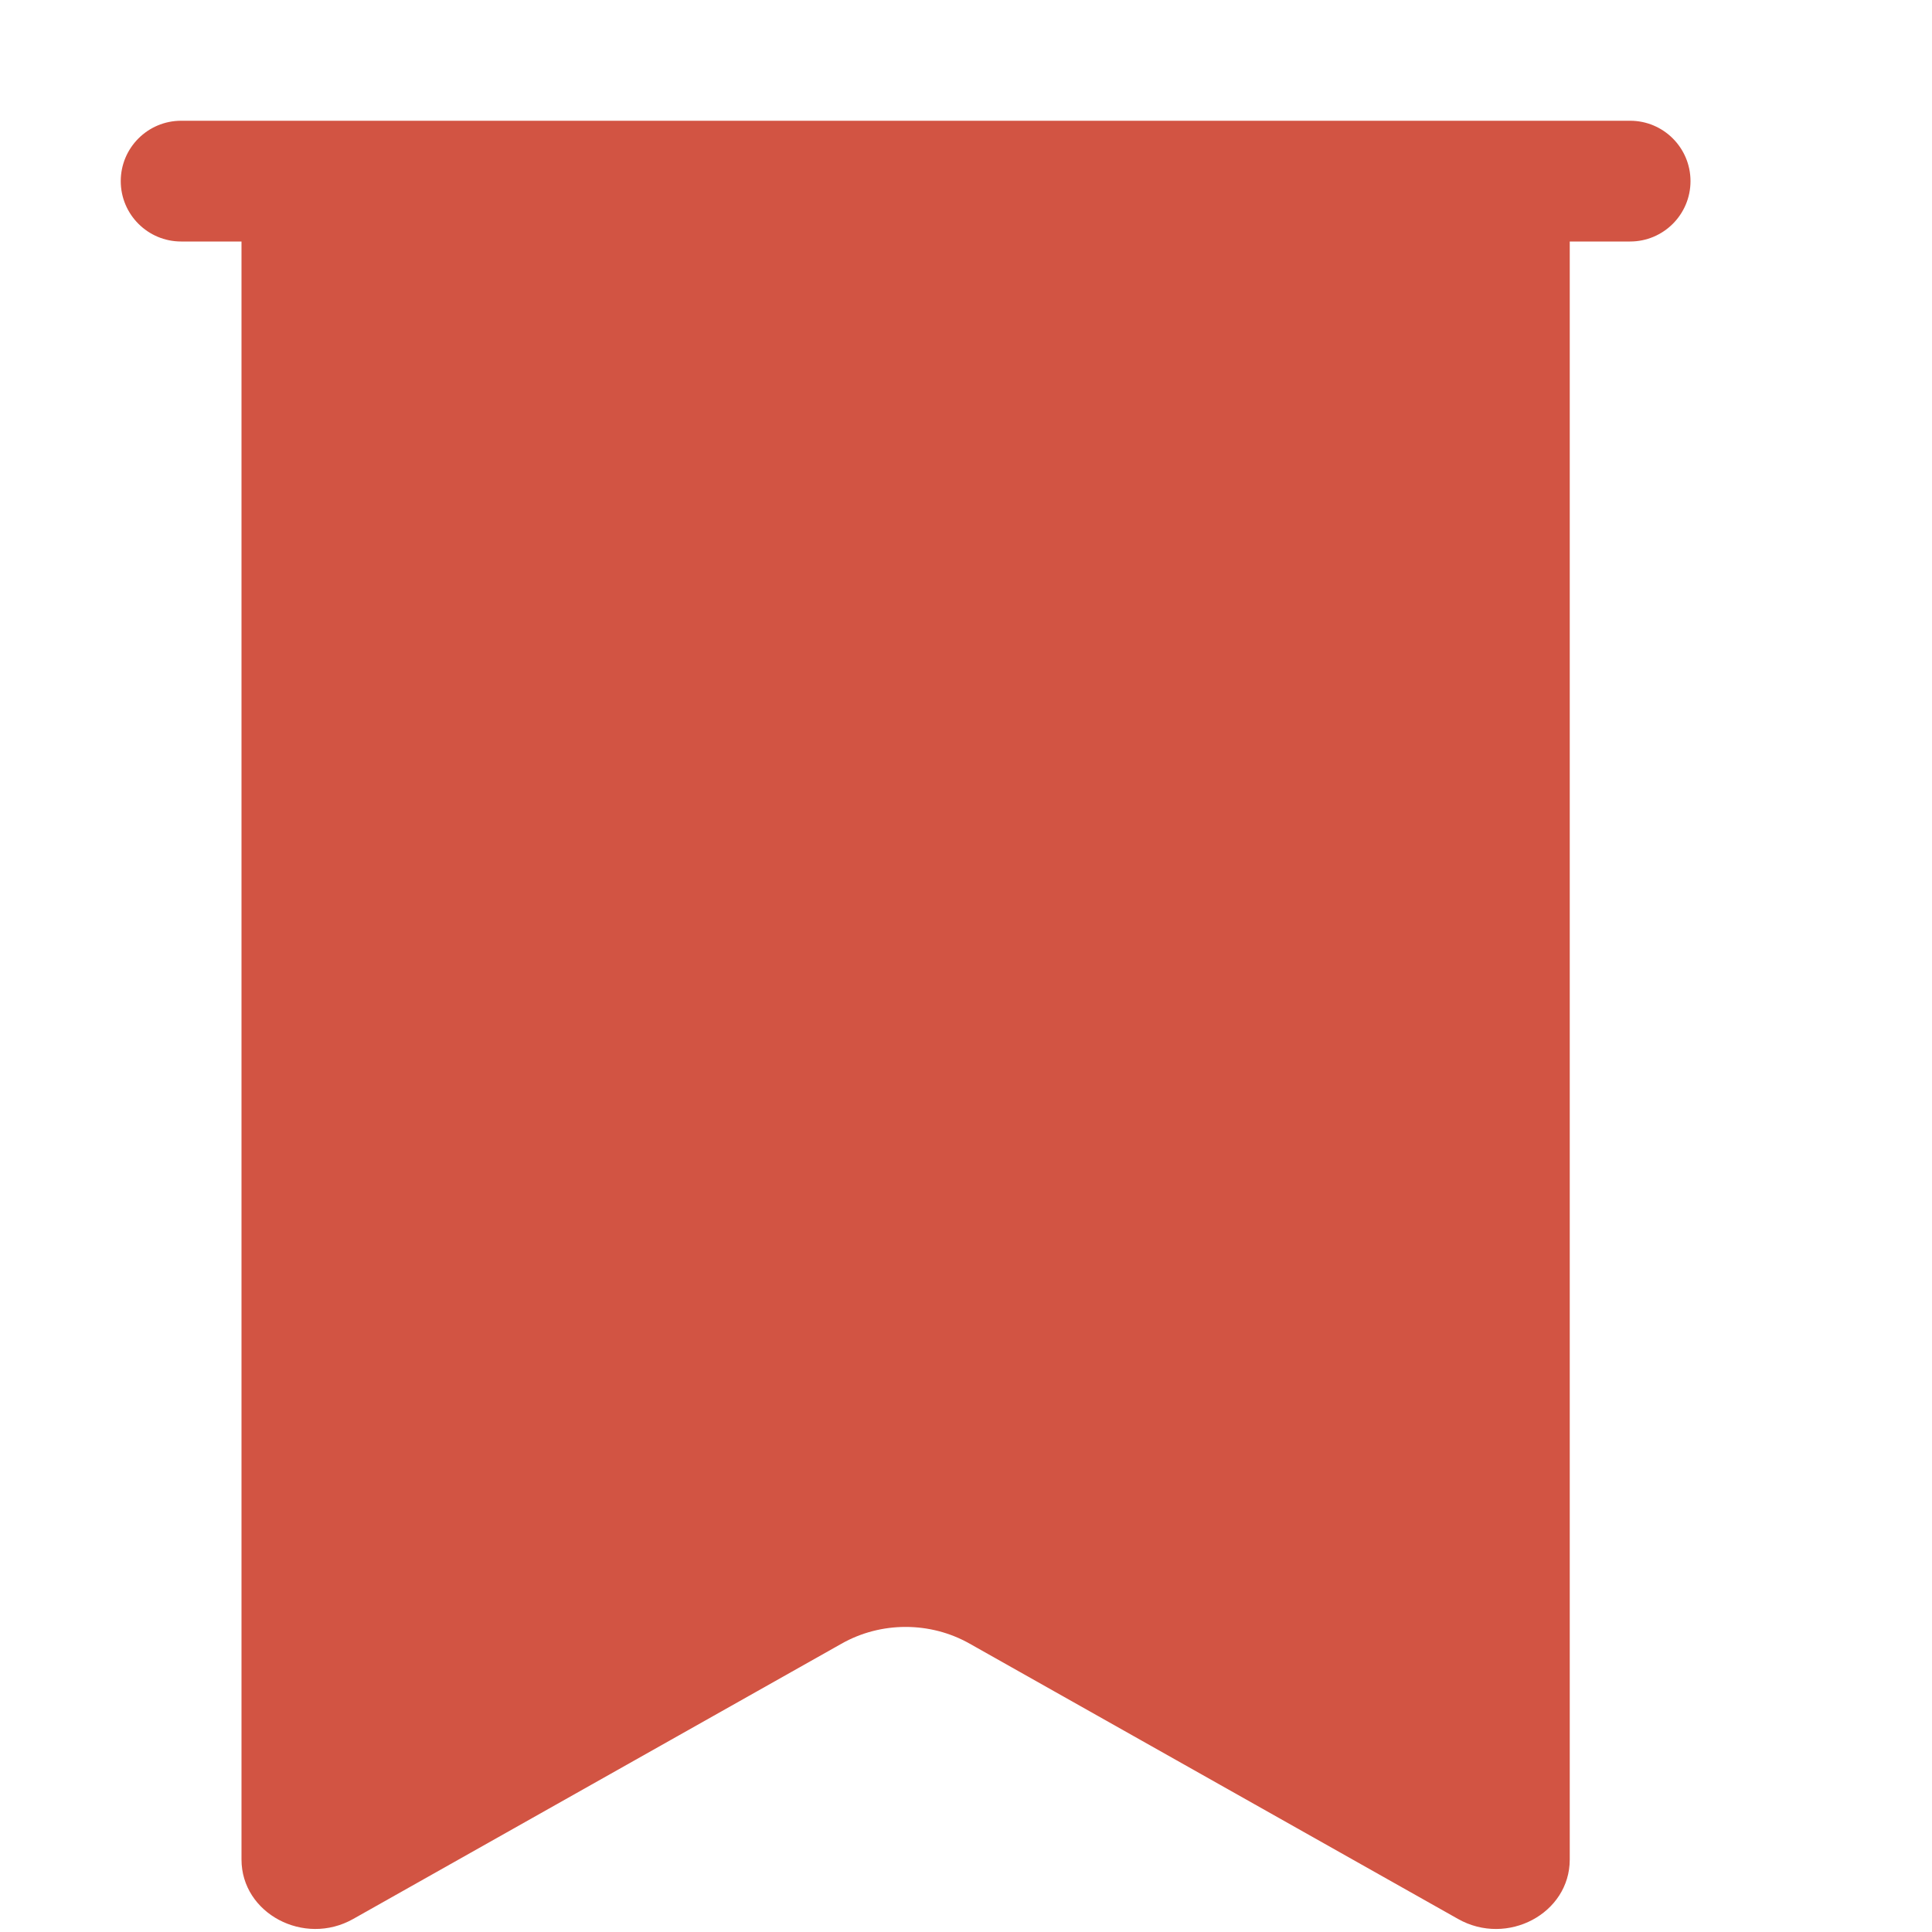 <?xml version="1.0" standalone="no"?><!DOCTYPE svg PUBLIC "-//W3C//DTD SVG 1.1//EN" "http://www.w3.org/Graphics/SVG/1.1/DTD/svg11.dtd"><svg t="1537375943641" class="icon" style="" viewBox="0 0 1024 1024" version="1.1" xmlns="http://www.w3.org/2000/svg" p-id="1060" xmlns:xlink="http://www.w3.org/1999/xlink" width="64" height="64"><defs><style type="text/css"></style></defs><path d="M864 64l-768 0C78.336 64 64 78.336 64 96S78.336 128 96 128L128 128l0 857.6c0 28.544 33.152 46.208 59.2 31.488l258.752-145.856c20.928-11.904 47.168-11.904 68.096 0l258.752 145.856C798.848 1031.808 832 1014.208 832 985.6L832 128l32 0C881.664 128 896 113.664 896 96S881.664 64 864 64z" p-id="1061" fill="#d25443"></path></svg>